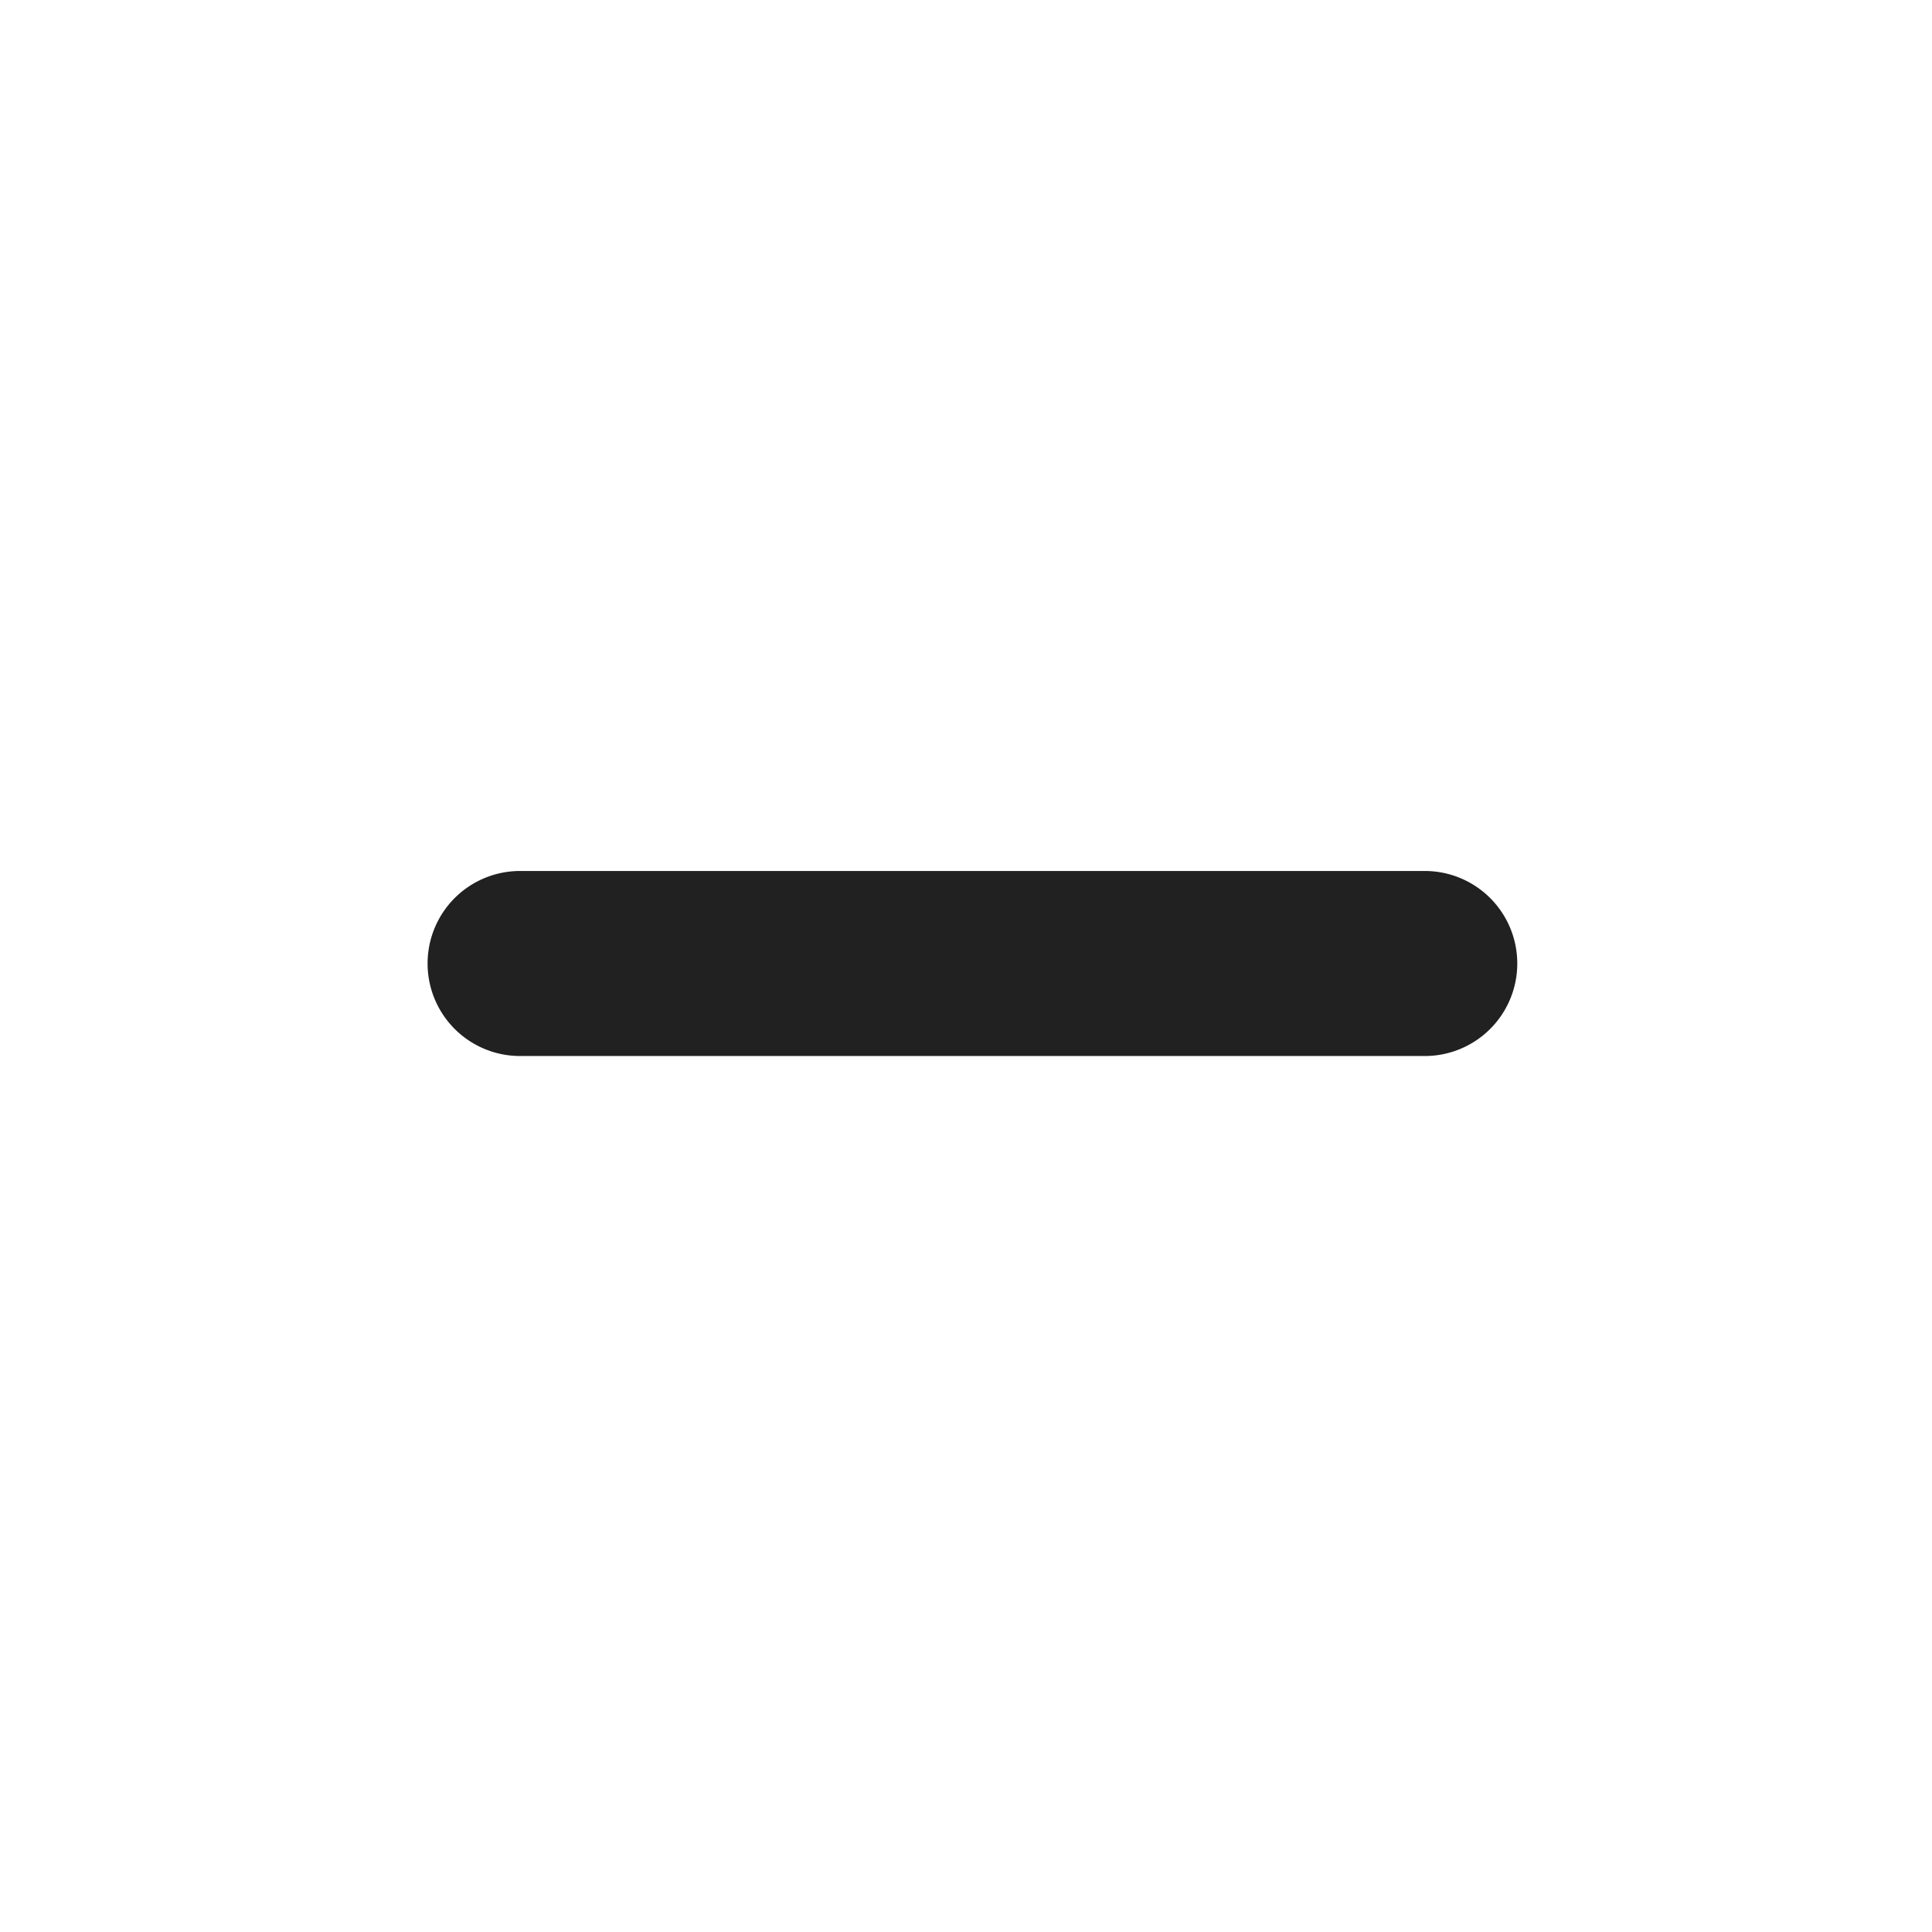 <svg xmlns="http://www.w3.org/2000/svg" width="122" height="122" viewBox="0 0 122 122">
  <defs>
    <style>
      .cls-1 {
        fill: none;
      }

      .cls-2 {
        fill: #212121;
      }
    </style>
  </defs>
  <g id="마이너스" transform="translate(-878 -1295)">
    <rect id="사각형_3136" data-name="사각형 3136" class="cls-1" width="122" height="122" transform="translate(878 1295)"/>
    <path id="마이너스-2" data-name="마이너스" class="cls-2" d="M-53.075-140.927H-110.2a5.839,5.839,0,0,1-5.842-5.842,5.839,5.839,0,0,1,5.842-5.842h57.126a5.839,5.839,0,0,1,5.842,5.842,5.839,5.839,0,0,1-5.842,5.842Z" transform="translate(1021.043 1502.611)"/>
  </g>
</svg>
